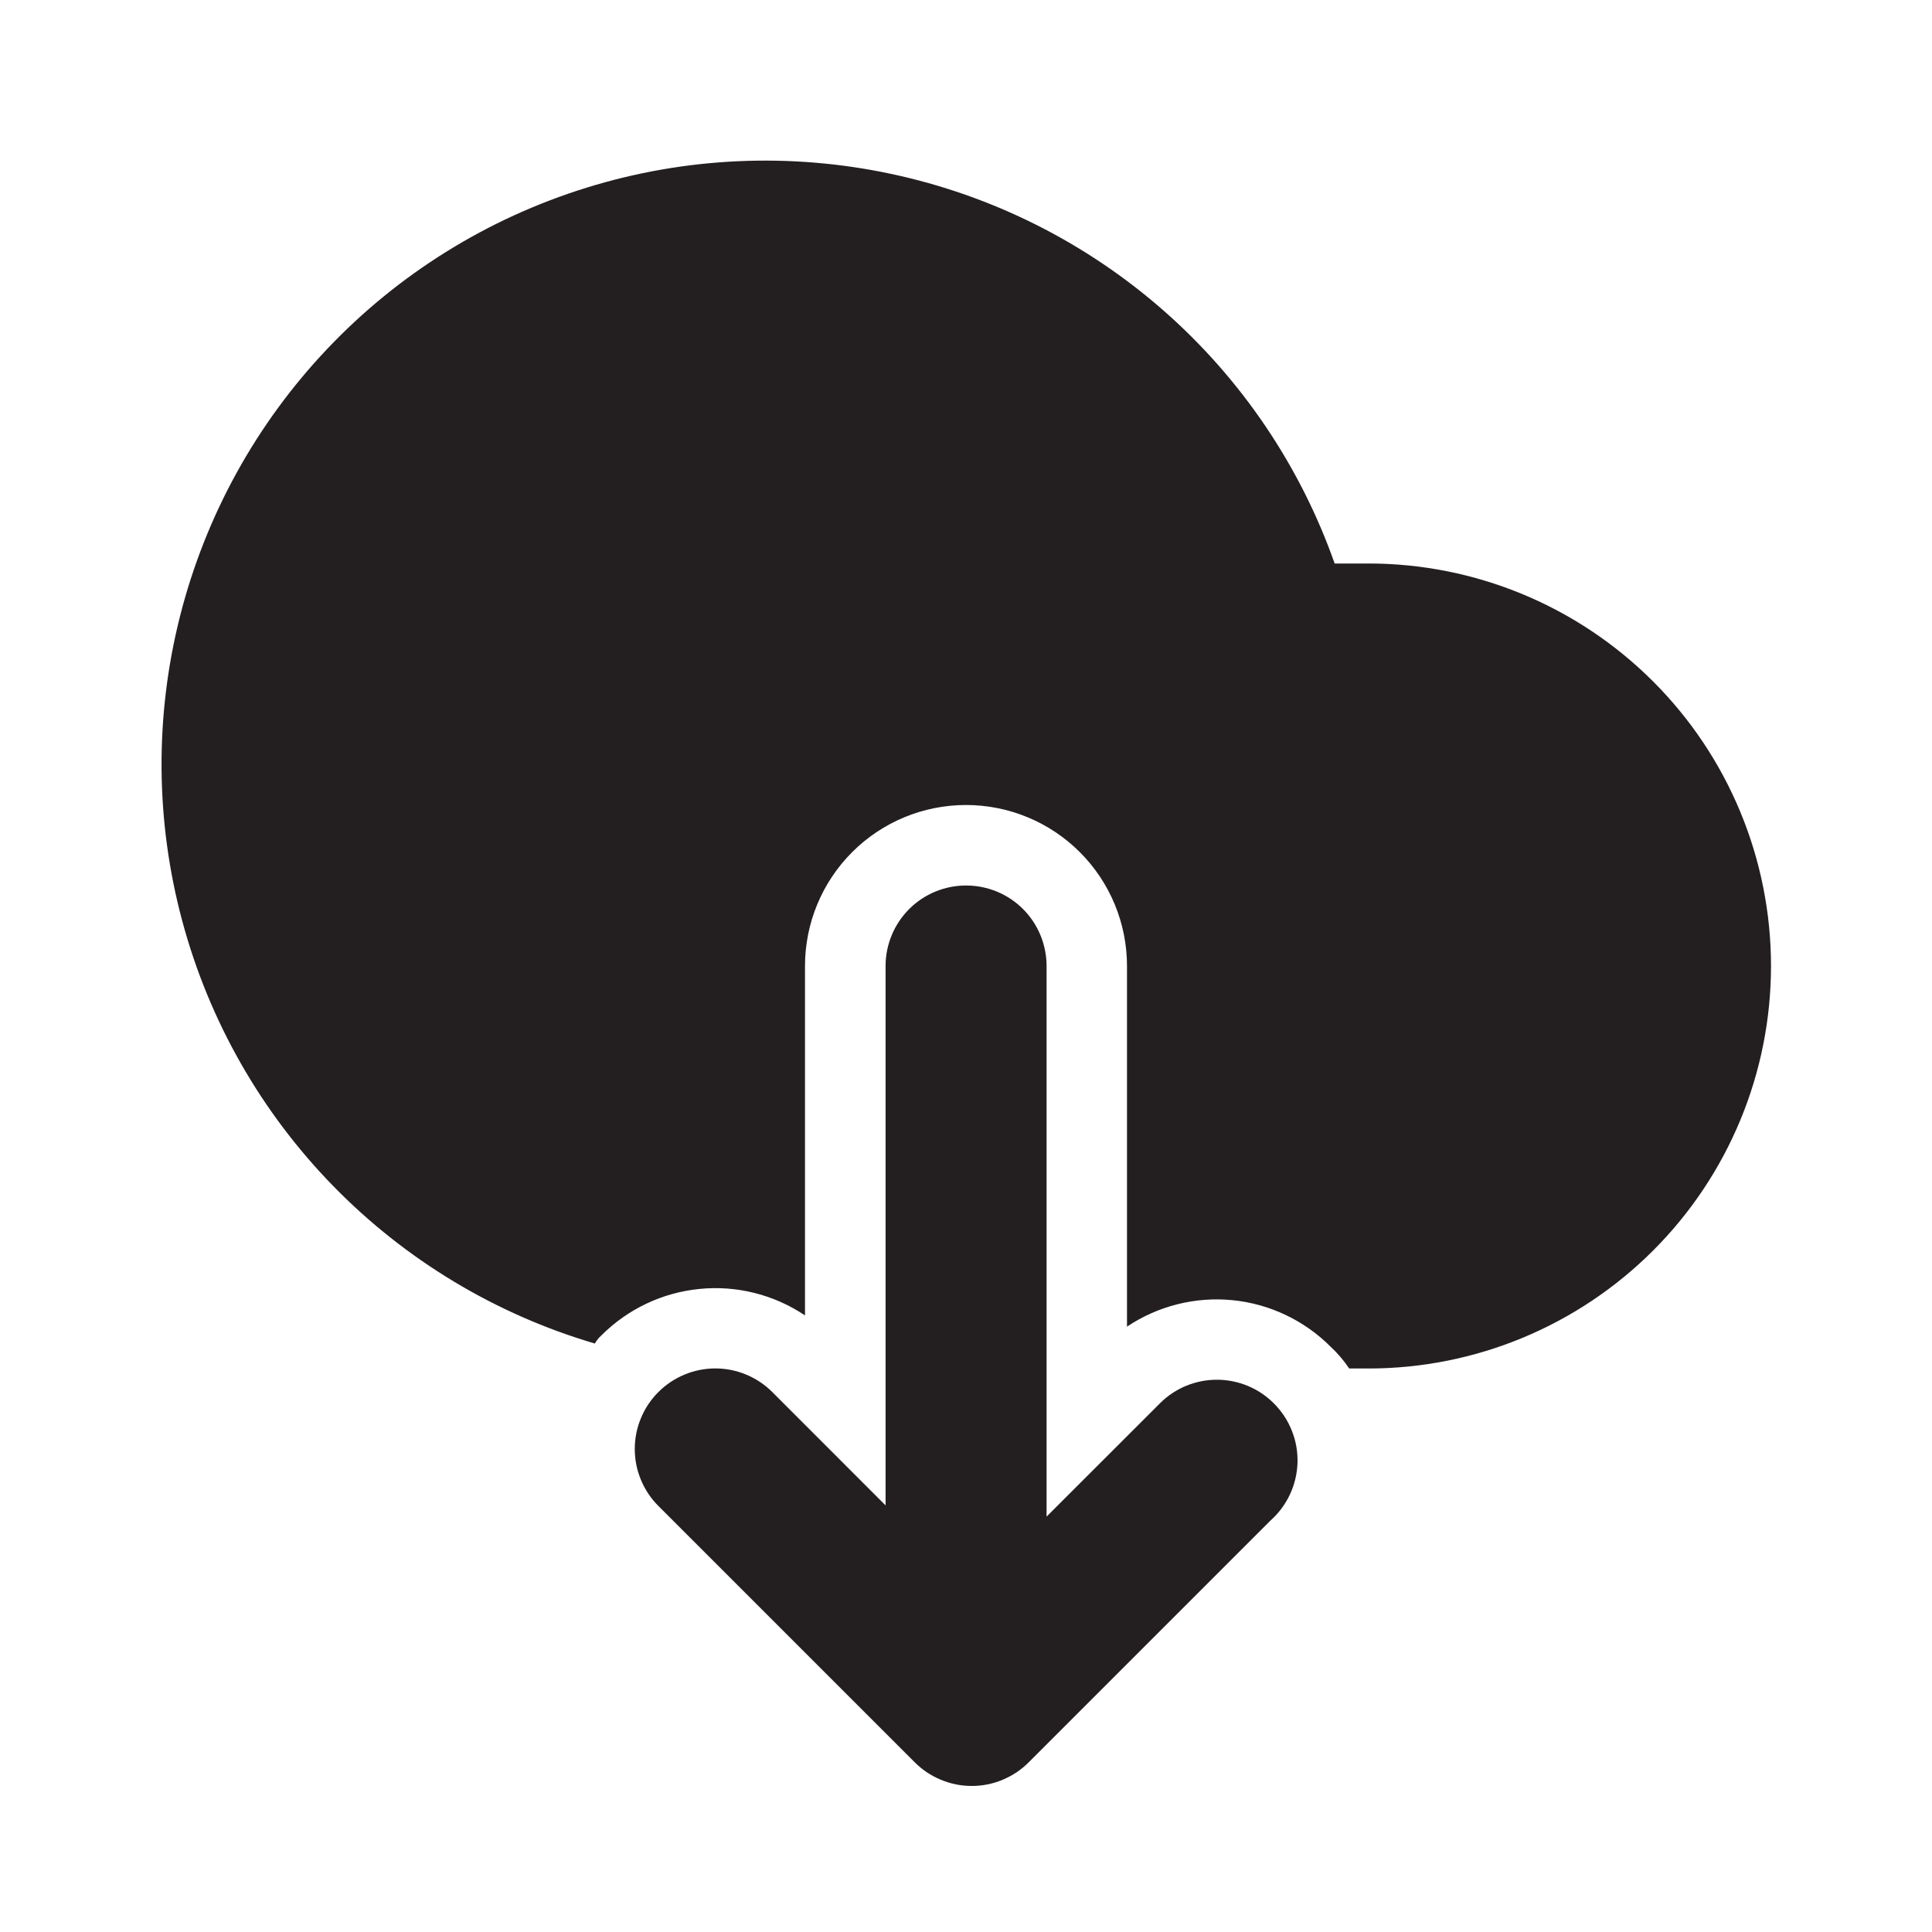 <svg width="27" height="27" viewBox="0 0 27 27" fill="none" xmlns="http://www.w3.org/2000/svg">
<path d="M17.799 19.609C17.588 19.399 17.303 19.282 17.006 19.282C16.709 19.282 16.423 19.399 16.213 19.609L14.626 21.195V13.5C14.626 13.202 14.508 12.915 14.297 12.704C14.086 12.493 13.8 12.375 13.501 12.375C13.203 12.375 12.917 12.493 12.706 12.704C12.495 12.915 12.376 13.202 12.376 13.5V21.038L10.79 19.451C10.579 19.242 10.294 19.124 9.997 19.124C9.7 19.124 9.415 19.242 9.204 19.451C9.098 19.556 9.015 19.68 8.958 19.817C8.9 19.954 8.871 20.102 8.871 20.25C8.871 20.398 8.9 20.546 8.958 20.683C9.015 20.82 9.098 20.944 9.204 21.049L12.781 24.626C12.886 24.732 13.01 24.815 13.148 24.872C13.285 24.93 13.432 24.959 13.58 24.959C13.729 24.959 13.876 24.93 14.013 24.872C14.15 24.815 14.274 24.732 14.379 24.626L17.754 21.251C17.869 21.149 17.962 21.024 18.027 20.885C18.093 20.745 18.128 20.594 18.133 20.44C18.137 20.286 18.11 20.133 18.052 19.99C17.995 19.847 17.908 19.717 17.799 19.609Z" fill="#231F20"/>
<path d="M24.75 13.5C24.75 14.992 24.157 16.423 23.102 17.477C22.047 18.532 20.617 19.125 19.125 19.125H18.855C18.781 19.014 18.694 18.912 18.596 18.821C18.228 18.452 17.742 18.221 17.223 18.17C16.704 18.119 16.183 18.25 15.75 18.54V13.5C15.75 12.903 15.513 12.331 15.091 11.909C14.669 11.487 14.097 11.25 13.5 11.25C12.903 11.25 12.331 11.487 11.909 11.909C11.487 12.331 11.25 12.903 11.25 13.5V18.383C10.816 18.092 10.295 17.961 9.776 18.013C9.257 18.064 8.772 18.294 8.403 18.664C8.367 18.696 8.337 18.734 8.313 18.776C6.928 18.368 5.669 17.611 4.66 16.578C3.65 15.545 2.923 14.269 2.548 12.874C2.172 11.479 2.161 10.011 2.516 8.611C2.871 7.21 3.579 5.924 4.573 4.876C5.567 3.827 6.814 3.052 8.194 2.624C9.574 2.195 11.04 2.129 12.453 2.43C13.866 2.731 15.178 3.389 16.264 4.343C17.349 5.296 18.172 6.513 18.652 7.875C18.81 7.875 18.967 7.875 19.125 7.875C20.617 7.875 22.047 8.468 23.102 9.523C24.157 10.577 24.75 12.008 24.75 13.5Z" fill="#231F20"/>
</svg>
